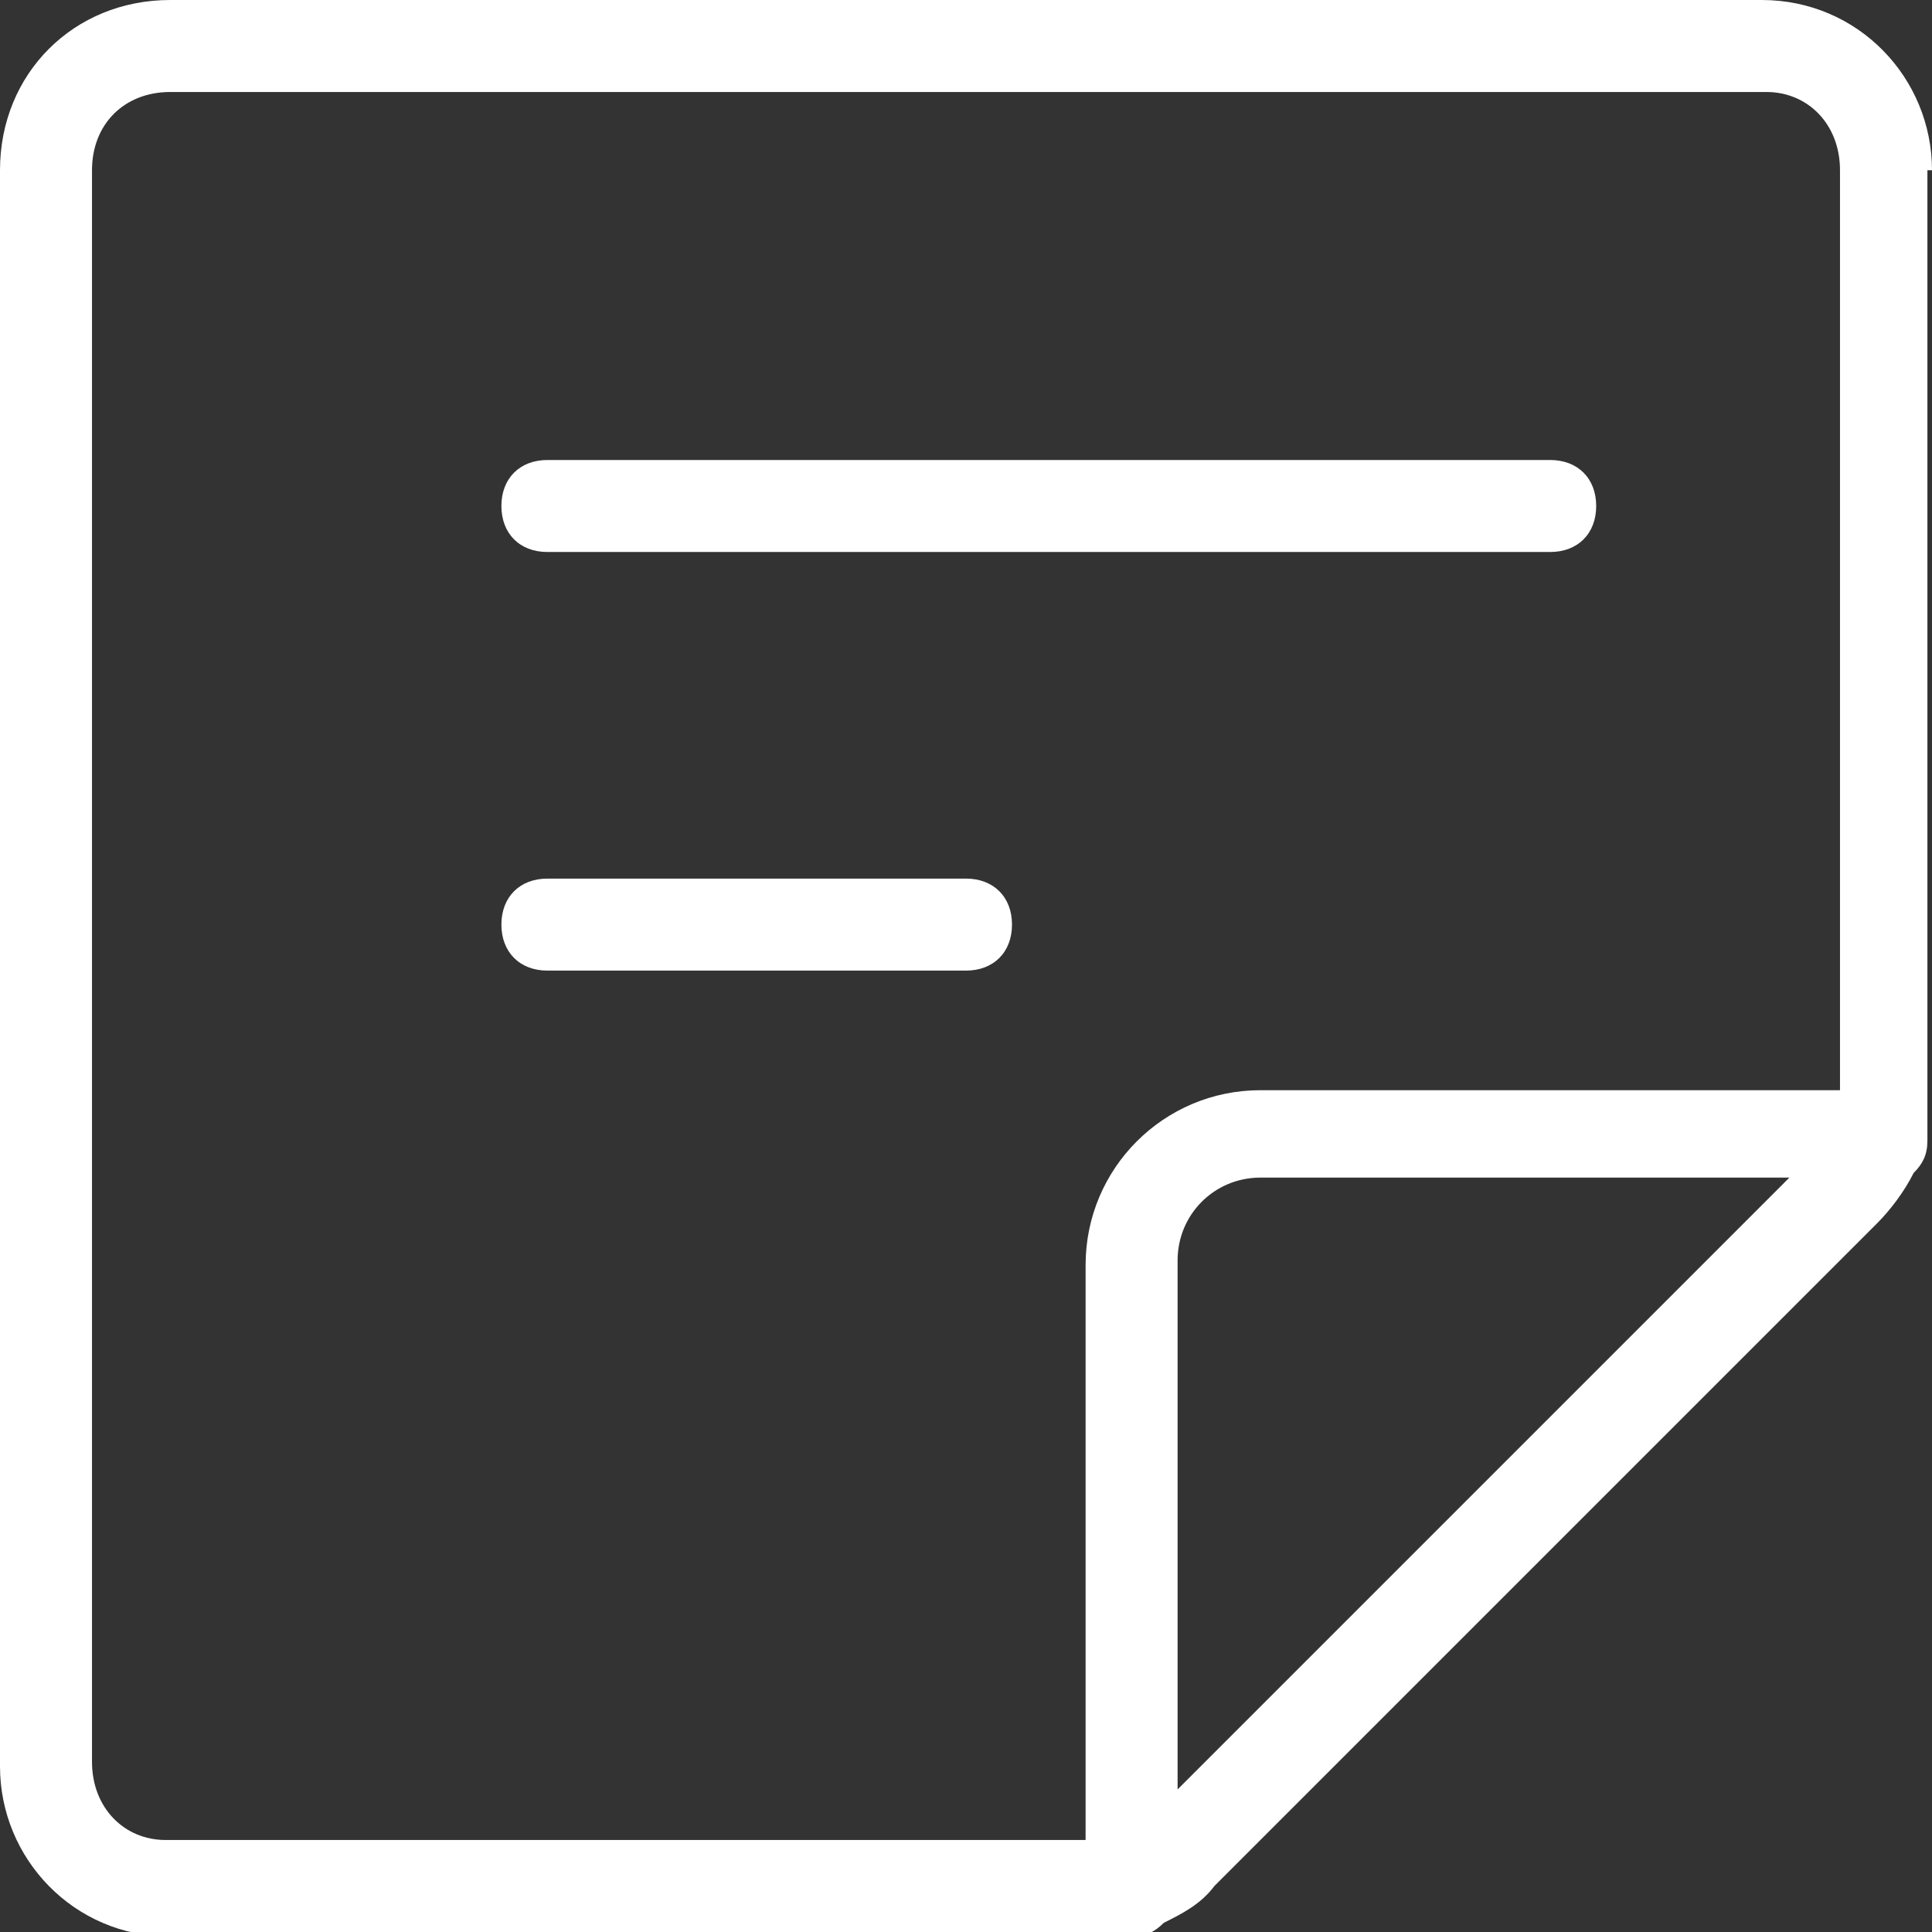 <svg xmlns="http://www.w3.org/2000/svg" viewBox="0 0 42 42">
  <rect x="0" y="0" width="42" height="42" fill="#333333" stroke="none"/>
  <g>
    <g transform="translate(-914, -261)">
      <g transform="translate(915, 262)">
        <path fill="#ffffff" d="M41,2.7c0-2-1.6-3.7-3.7-3.7H2.7C0.6-1-1,0.6-1,2.7v34.7c0,2,1.6,3.7,3.7,3.7h20.2c0.2,0,0.3,0,0.5,0c0.1,0,0.2,0,0.2,0
          c0.3,0,0.5-0.1,0.7-0.3c0.4-0.2,0.8-0.4,1.1-0.8l14.4-14.4c0.3-0.3,0.6-0.7,0.8-1.1c0.2-0.2,0.3-0.4,0.3-0.7c0-0.1,0-0.2,0-0.2
          c0-0.2,0-0.3,0-0.5V2.7z M1,37.3V2.7C1,1.7,1.7,1,2.7,1h34.7C38.3,1,39,1.7,39,2.7v20H26.4c-2.1,0-3.8,1.7-3.8,3.8V39h-20
          C1.7,39,1,38.3,1,37.3z M24.6,37.9V26.4c0-1,0.8-1.8,1.8-1.8h11.5L24.6,37.9z"/>
        <path fill="#ffffff" d="M32.7,11H10.9c-0.6,0-1-0.4-1-1s0.4-1,1-1h21.8c0.6,0,1,0.4,1,1S33.3,11,32.7,11z"/>
        <path fill="#ffffff" d="M20,20.1h-9.1c-0.6,0-1-0.4-1-1s0.4-1,1-1H20c0.6,0,1,0.4,1,1S20.6,20.1,20,20.1z"/>
      </g>
    </g>
  </g>
</svg>
